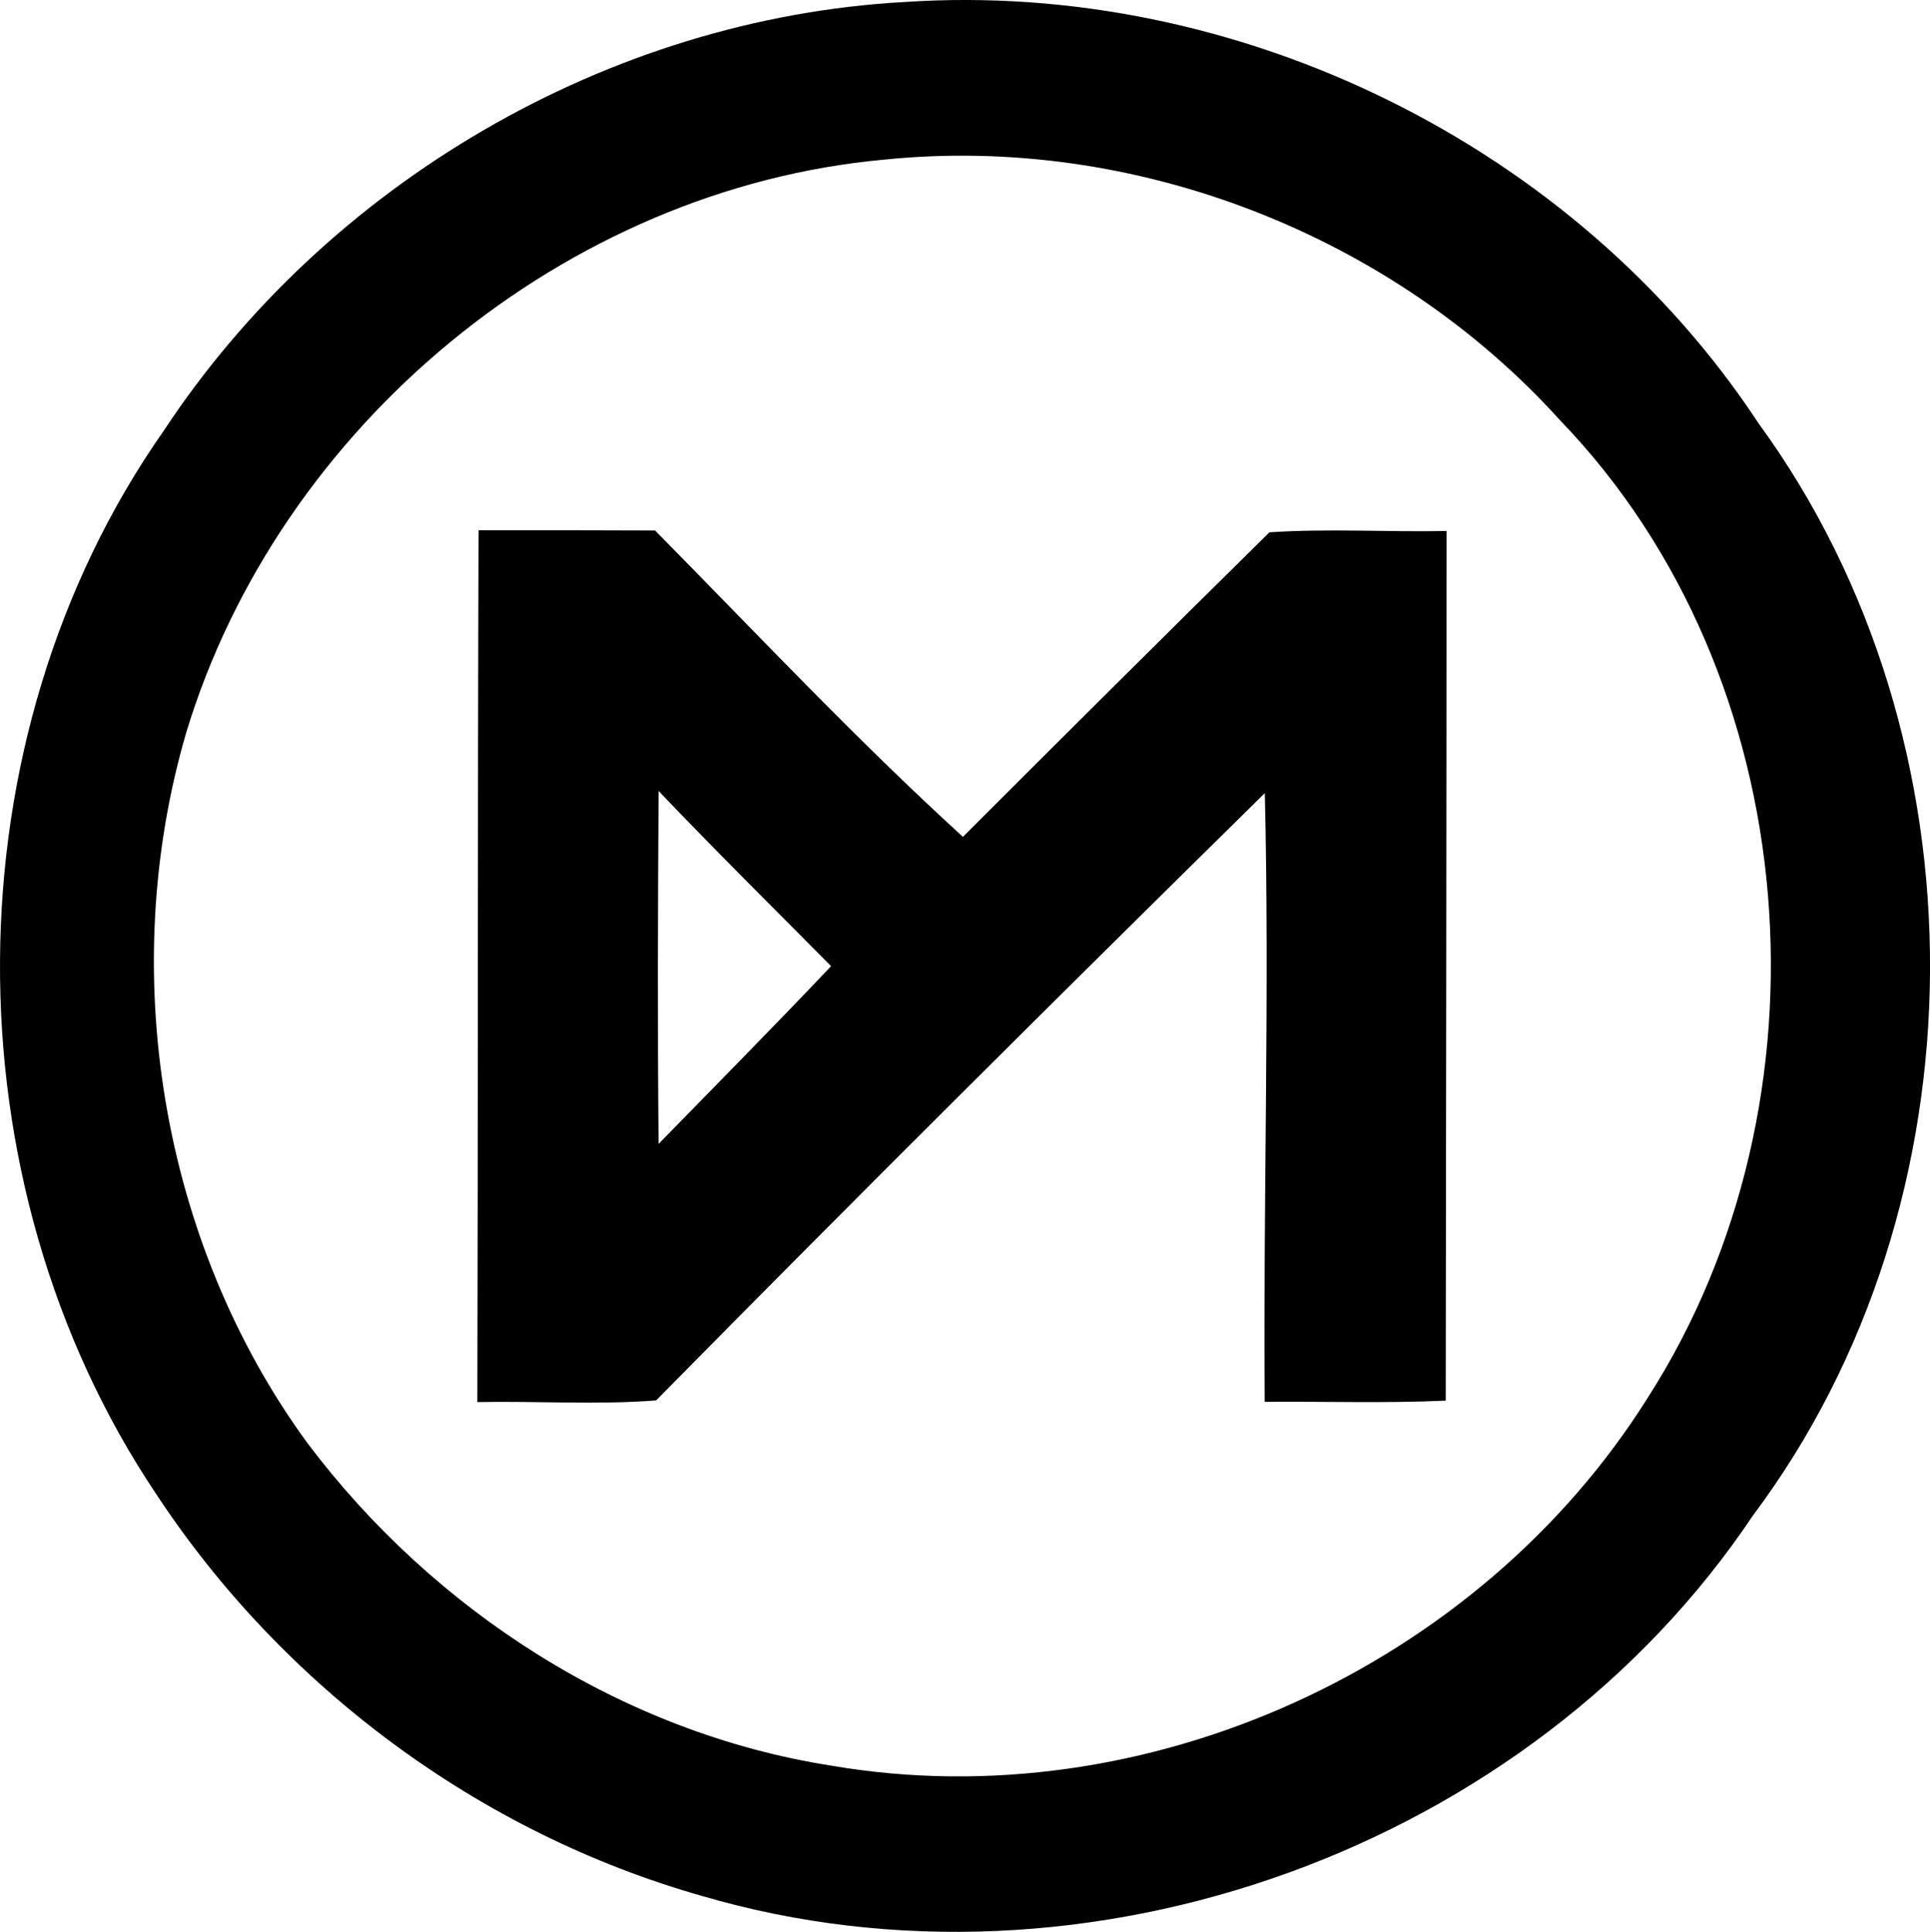 <?xml version="1.0" encoding="iso-8859-1"?>
<!-- Generator: Adobe Illustrator 21.0.2, SVG Export Plug-In . SVG Version: 6.00 Build 0)  -->
<svg version="1.1" xmlns="http://www.w3.org/2000/svg" xmlns:xlink="http://www.w3.org/1999/xlink" x="0px" y="0px"
	 viewBox="0 0 34.771 34.81" style="enable-background:new 0 0 34.771 34.81;" xml:space="preserve">
<g id="Manufactum_x5F_Concept_x5F_Store">
	<path d="M16.299,0.036c5.992-0.402,12.086,2.576,15.388,7.599c4.144,5.679,4.116,14.039-0.104,19.67
		c-4.014,6.002-12.009,8.892-18.937,6.858c-4.009-1.137-7.551-3.771-9.837-7.249c-3.774-5.629-3.762-13.585,0.138-19.148
		C5.882,3.31,10.961,0.33,16.299,0.036z M15.934,2.876C10.18,3.397,5.031,7.678,3.358,13.191c-1.259,4.288-0.468,9.187,2.181,12.812
		c2.274,3.023,5.687,5.229,9.448,5.814c5.655,0.966,11.657-1.787,14.696-6.626c3.431-5.348,2.872-13.002-1.574-17.615
		C25.082,4.223,20.432,2.416,15.934,2.876z"/>
	<path d="M8.622,9.555c1.059-0.001,2.119-0.001,3.179,0.004c1.832,1.856,3.62,3.762,5.547,5.52c1.835-1.835,3.674-3.666,5.522-5.487
		c1.056-0.071,2.128-0.003,3.191-0.024c0,5.223-0.009,10.447-0.015,15.67c-1.086,0.05-2.174,0.012-3.261,0.022
		c-0.028-3.656,0.089-7.317,0.002-10.969c-3.68,3.623-7.343,7.267-10.967,10.943c-1.062,0.083-2.149,0.009-3.22,0.03
		C8.613,20.027,8.604,14.791,8.622,9.555z M11.865,20.612c1.038-1.065,2.087-2.124,3.108-3.203c-1.04-1.049-2.089-2.088-3.108-3.156
		C11.852,16.373,11.844,18.493,11.865,20.612z"/>
</g>
<g id="Layer_1">
</g>
</svg>
